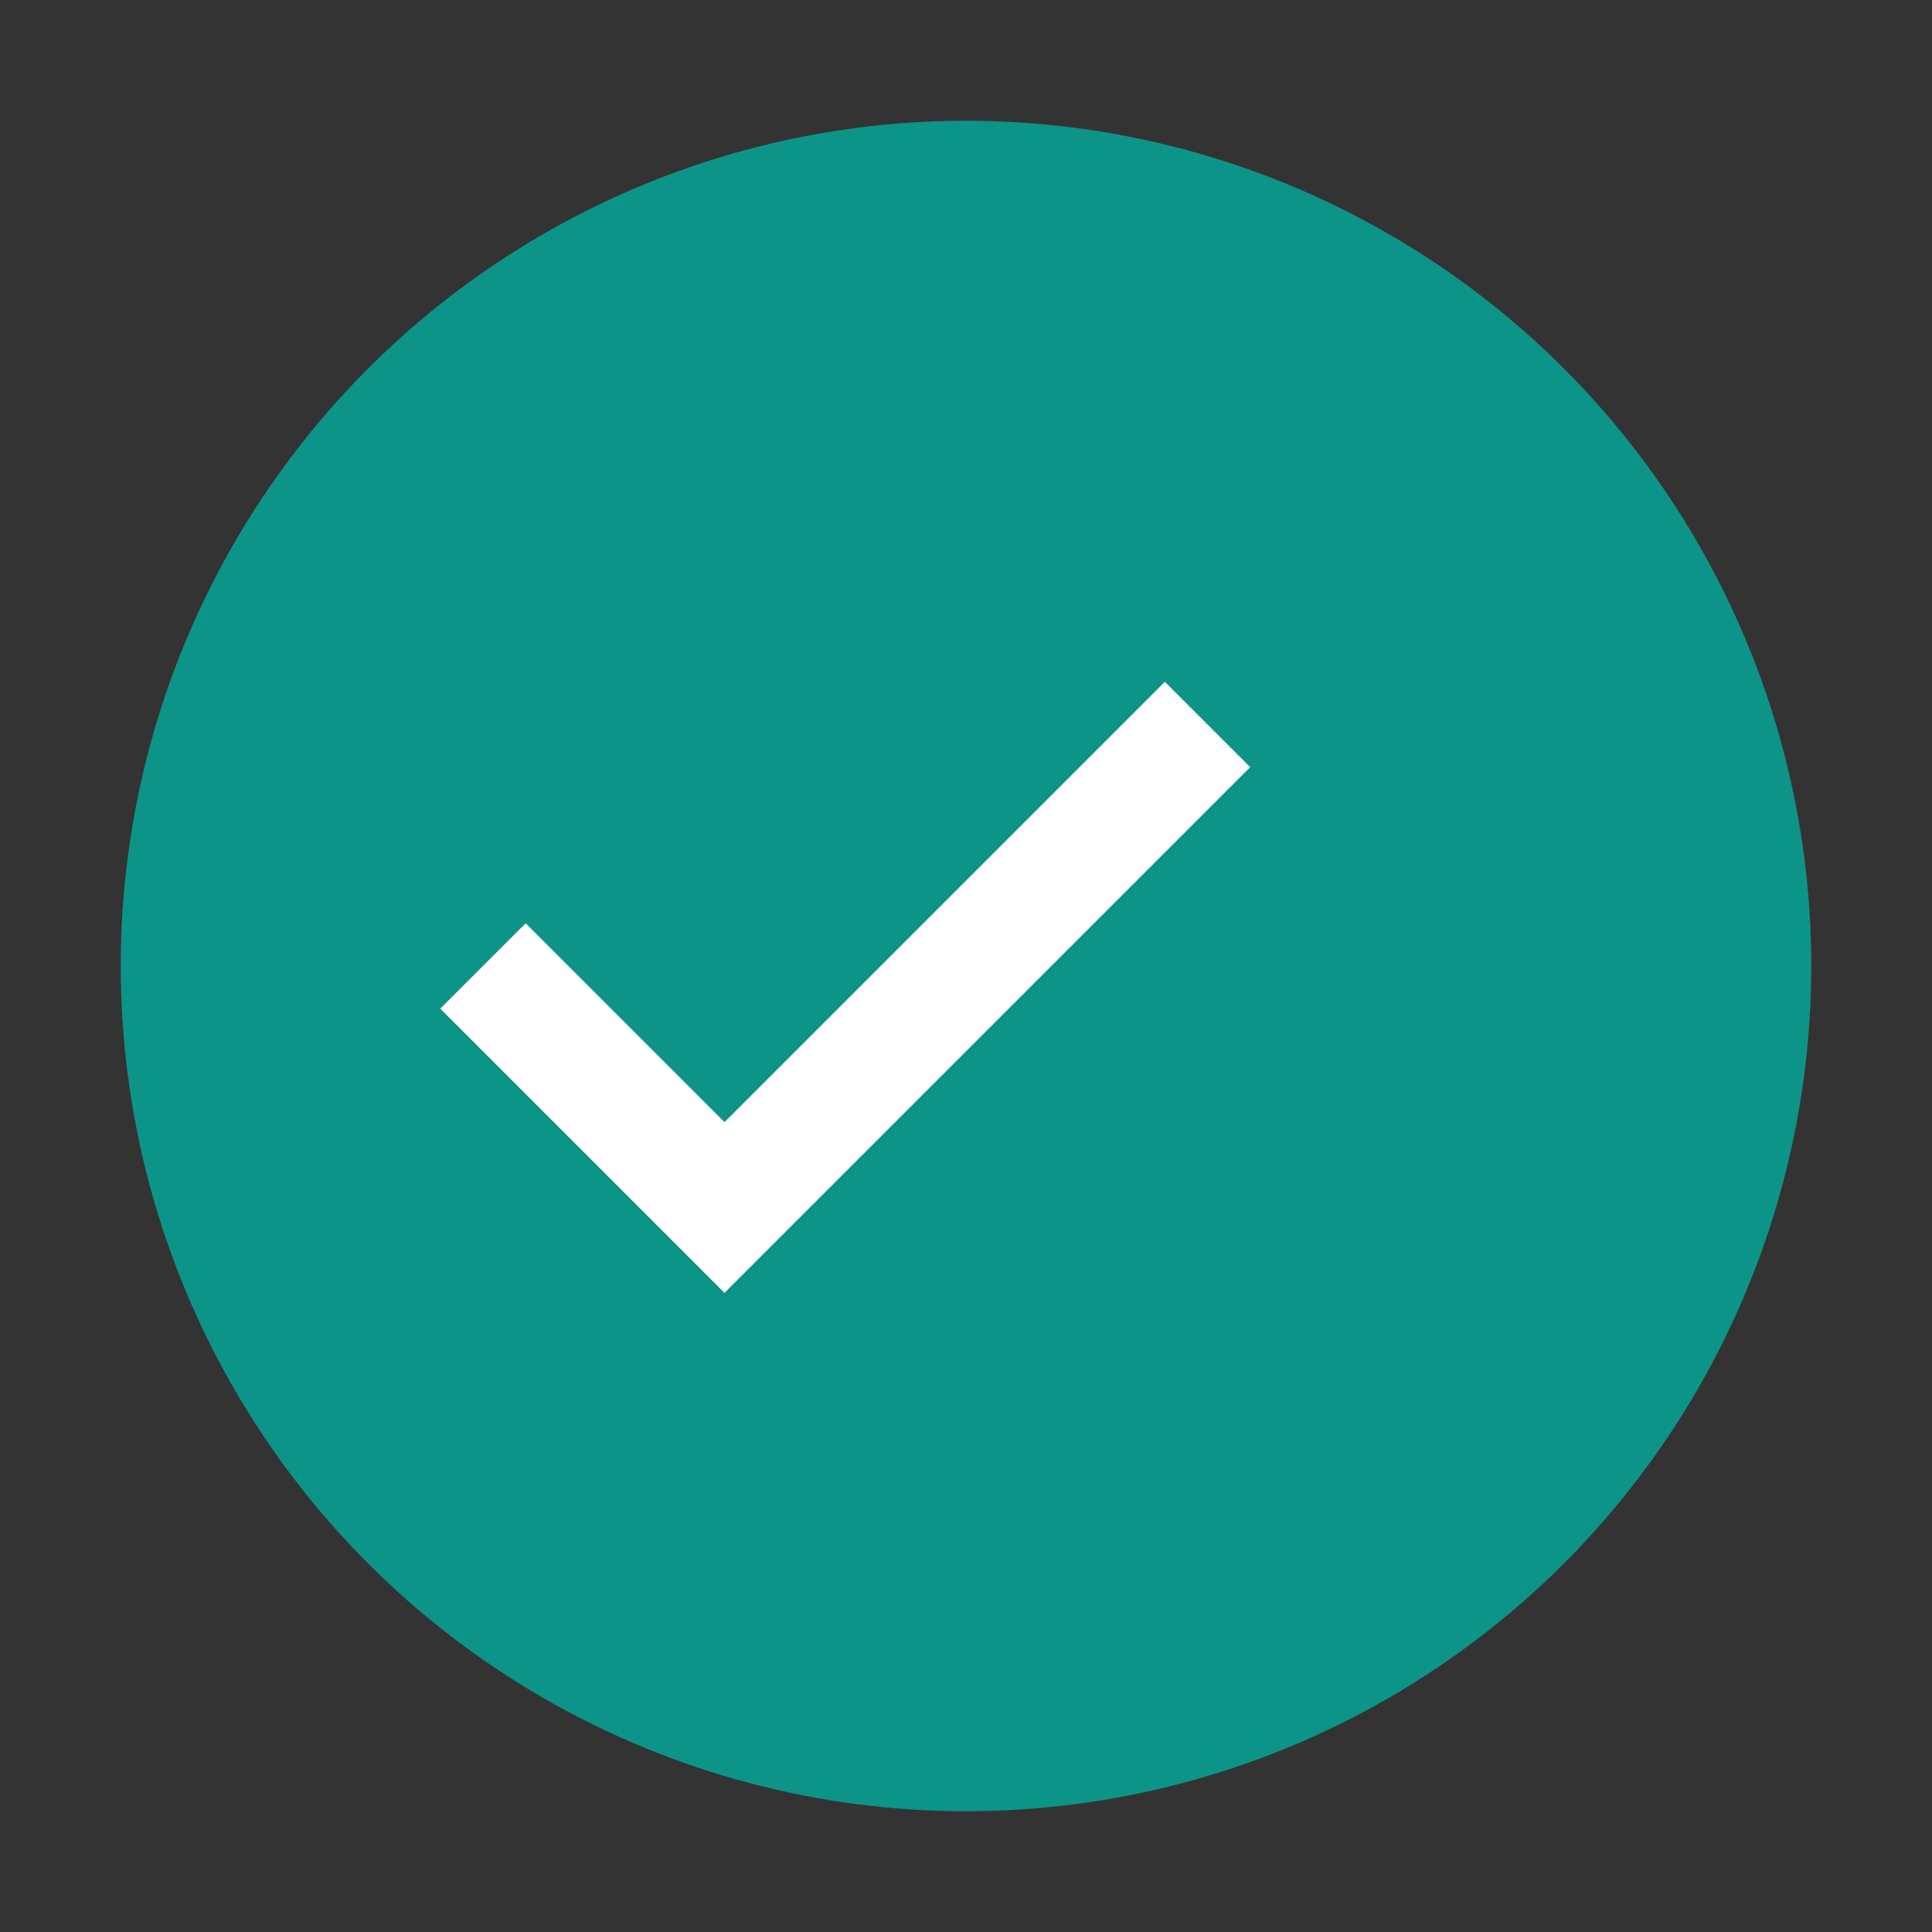 <svg xmlns="http://www.w3.org/2000/svg" viewBox="0 0 32 32">
  <rect x="0" y="0" width="32" height="32" fill="#333333" stroke="none"/>
  <circle cx="16" cy="16" r="14" fill="#0d9488"/>
  <path d="M8 16l4 4 8-8" stroke="white" stroke-width="2" fill="none"/>
</svg> 